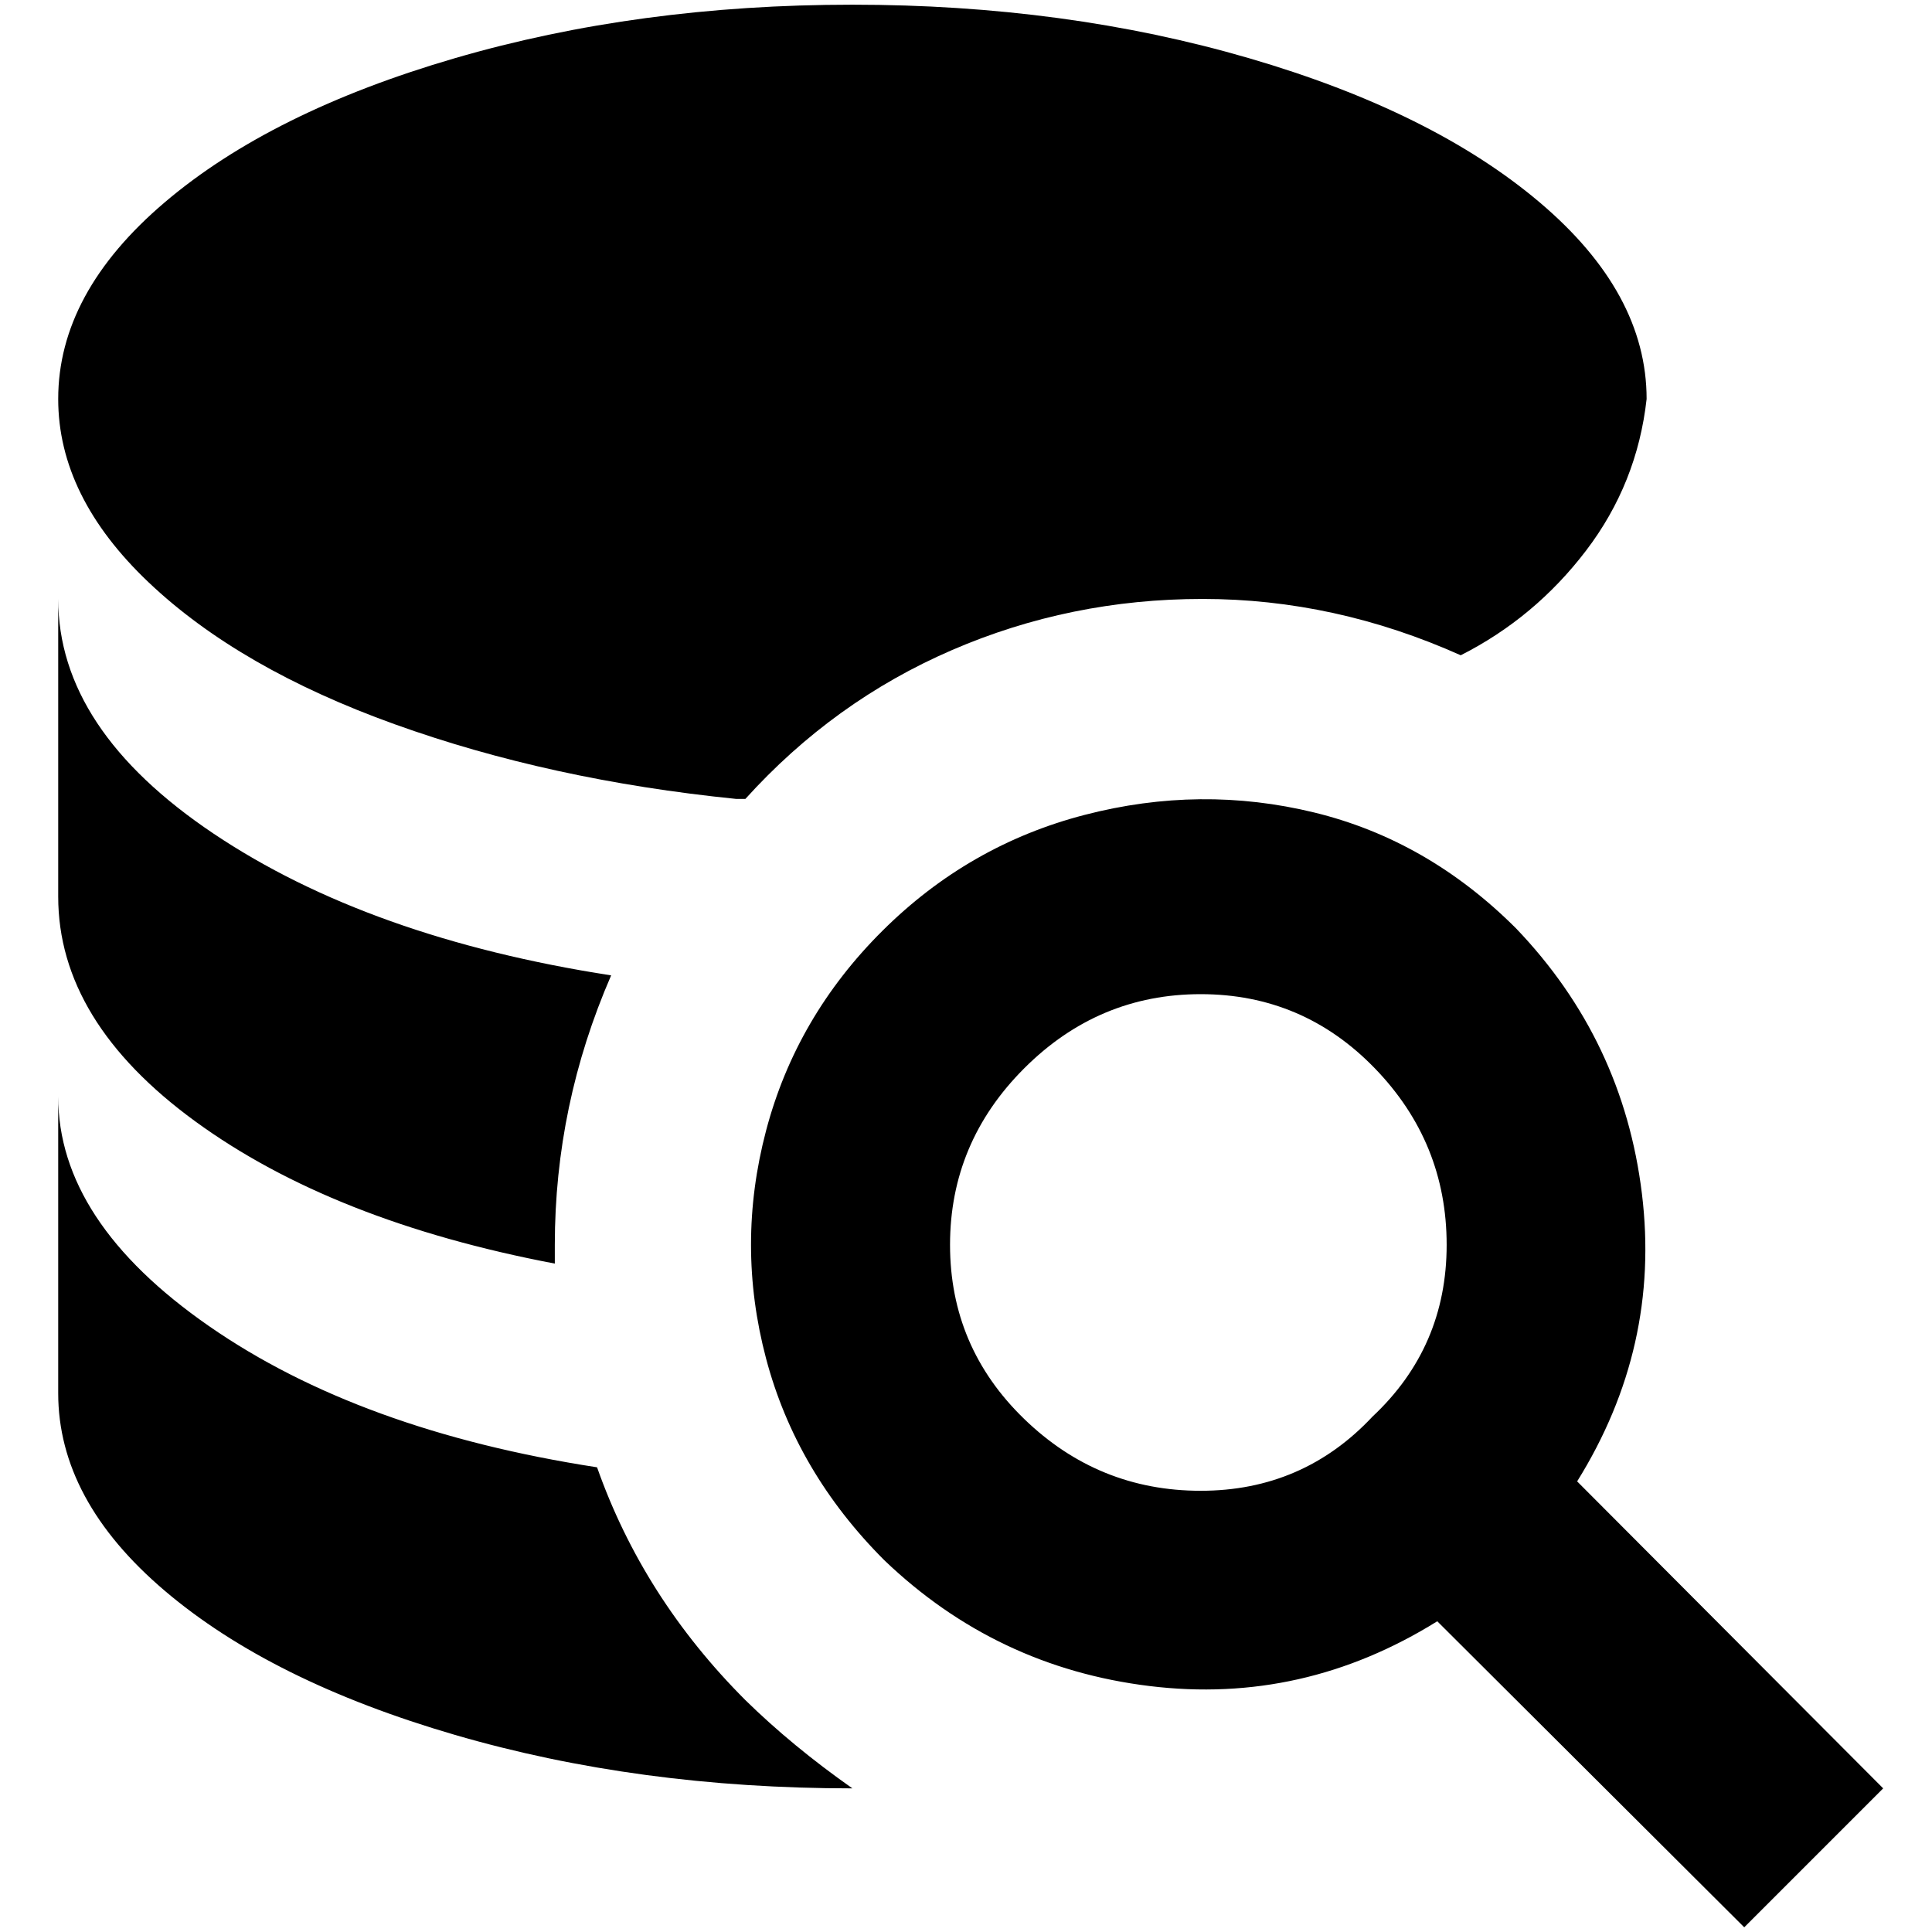 <?xml version="1.0" standalone="no"?>
<!DOCTYPE svg PUBLIC "-//W3C//DTD SVG 1.1//EN" "http://www.w3.org/Graphics/SVG/1.1/DTD/svg11.dtd" >
<svg xmlns="http://www.w3.org/2000/svg" xmlns:xlink="http://www.w3.org/1999/xlink" version="1.1" width="2048" height="2048" viewBox="-10 0 2058 2048">
   <path fill="currentColor"
d="M1605 984q-94 -94 -215 -123.5t-244.5 2.5t-215.5 123.5t-124 213t0 242.5t126 215q119 114 282.5 134t306.5 -69l327 326l148 -148l-326 -327q89 -143 69 -306.5t-134 -282.5zM1452 1504q-74 79 -183 79t-188 -76.5t-79 -185.5t79 -188t188 -79t185.5 79t76.5 188
t-79 183zM784 1806q-109 -109 -158 -248q-253 -39 -413.5 -150.5t-160.5 -244.5v316q0 114 113.5 210.5t309 153.5t423.5 57q-64 -45 -114 -94zM52 633v317q0 133 146 239.5t383 151.5v-20q0 -149 60 -287q-258 -40 -423.5 -151t-165.5 -250zM898 0q-228 0 -423.5 57
t-309 153.5t-113.5 209.5q0 104 96.5 195.5t262 151t363.5 79.5h10q94 -104 220 -158.5t267 -54.5t275 60q79 -40 133.5 -111.5t64.5 -161.5q0 -113 -114 -209.5t-309.5 -153.5t-422.5 -57z" />
</svg>
